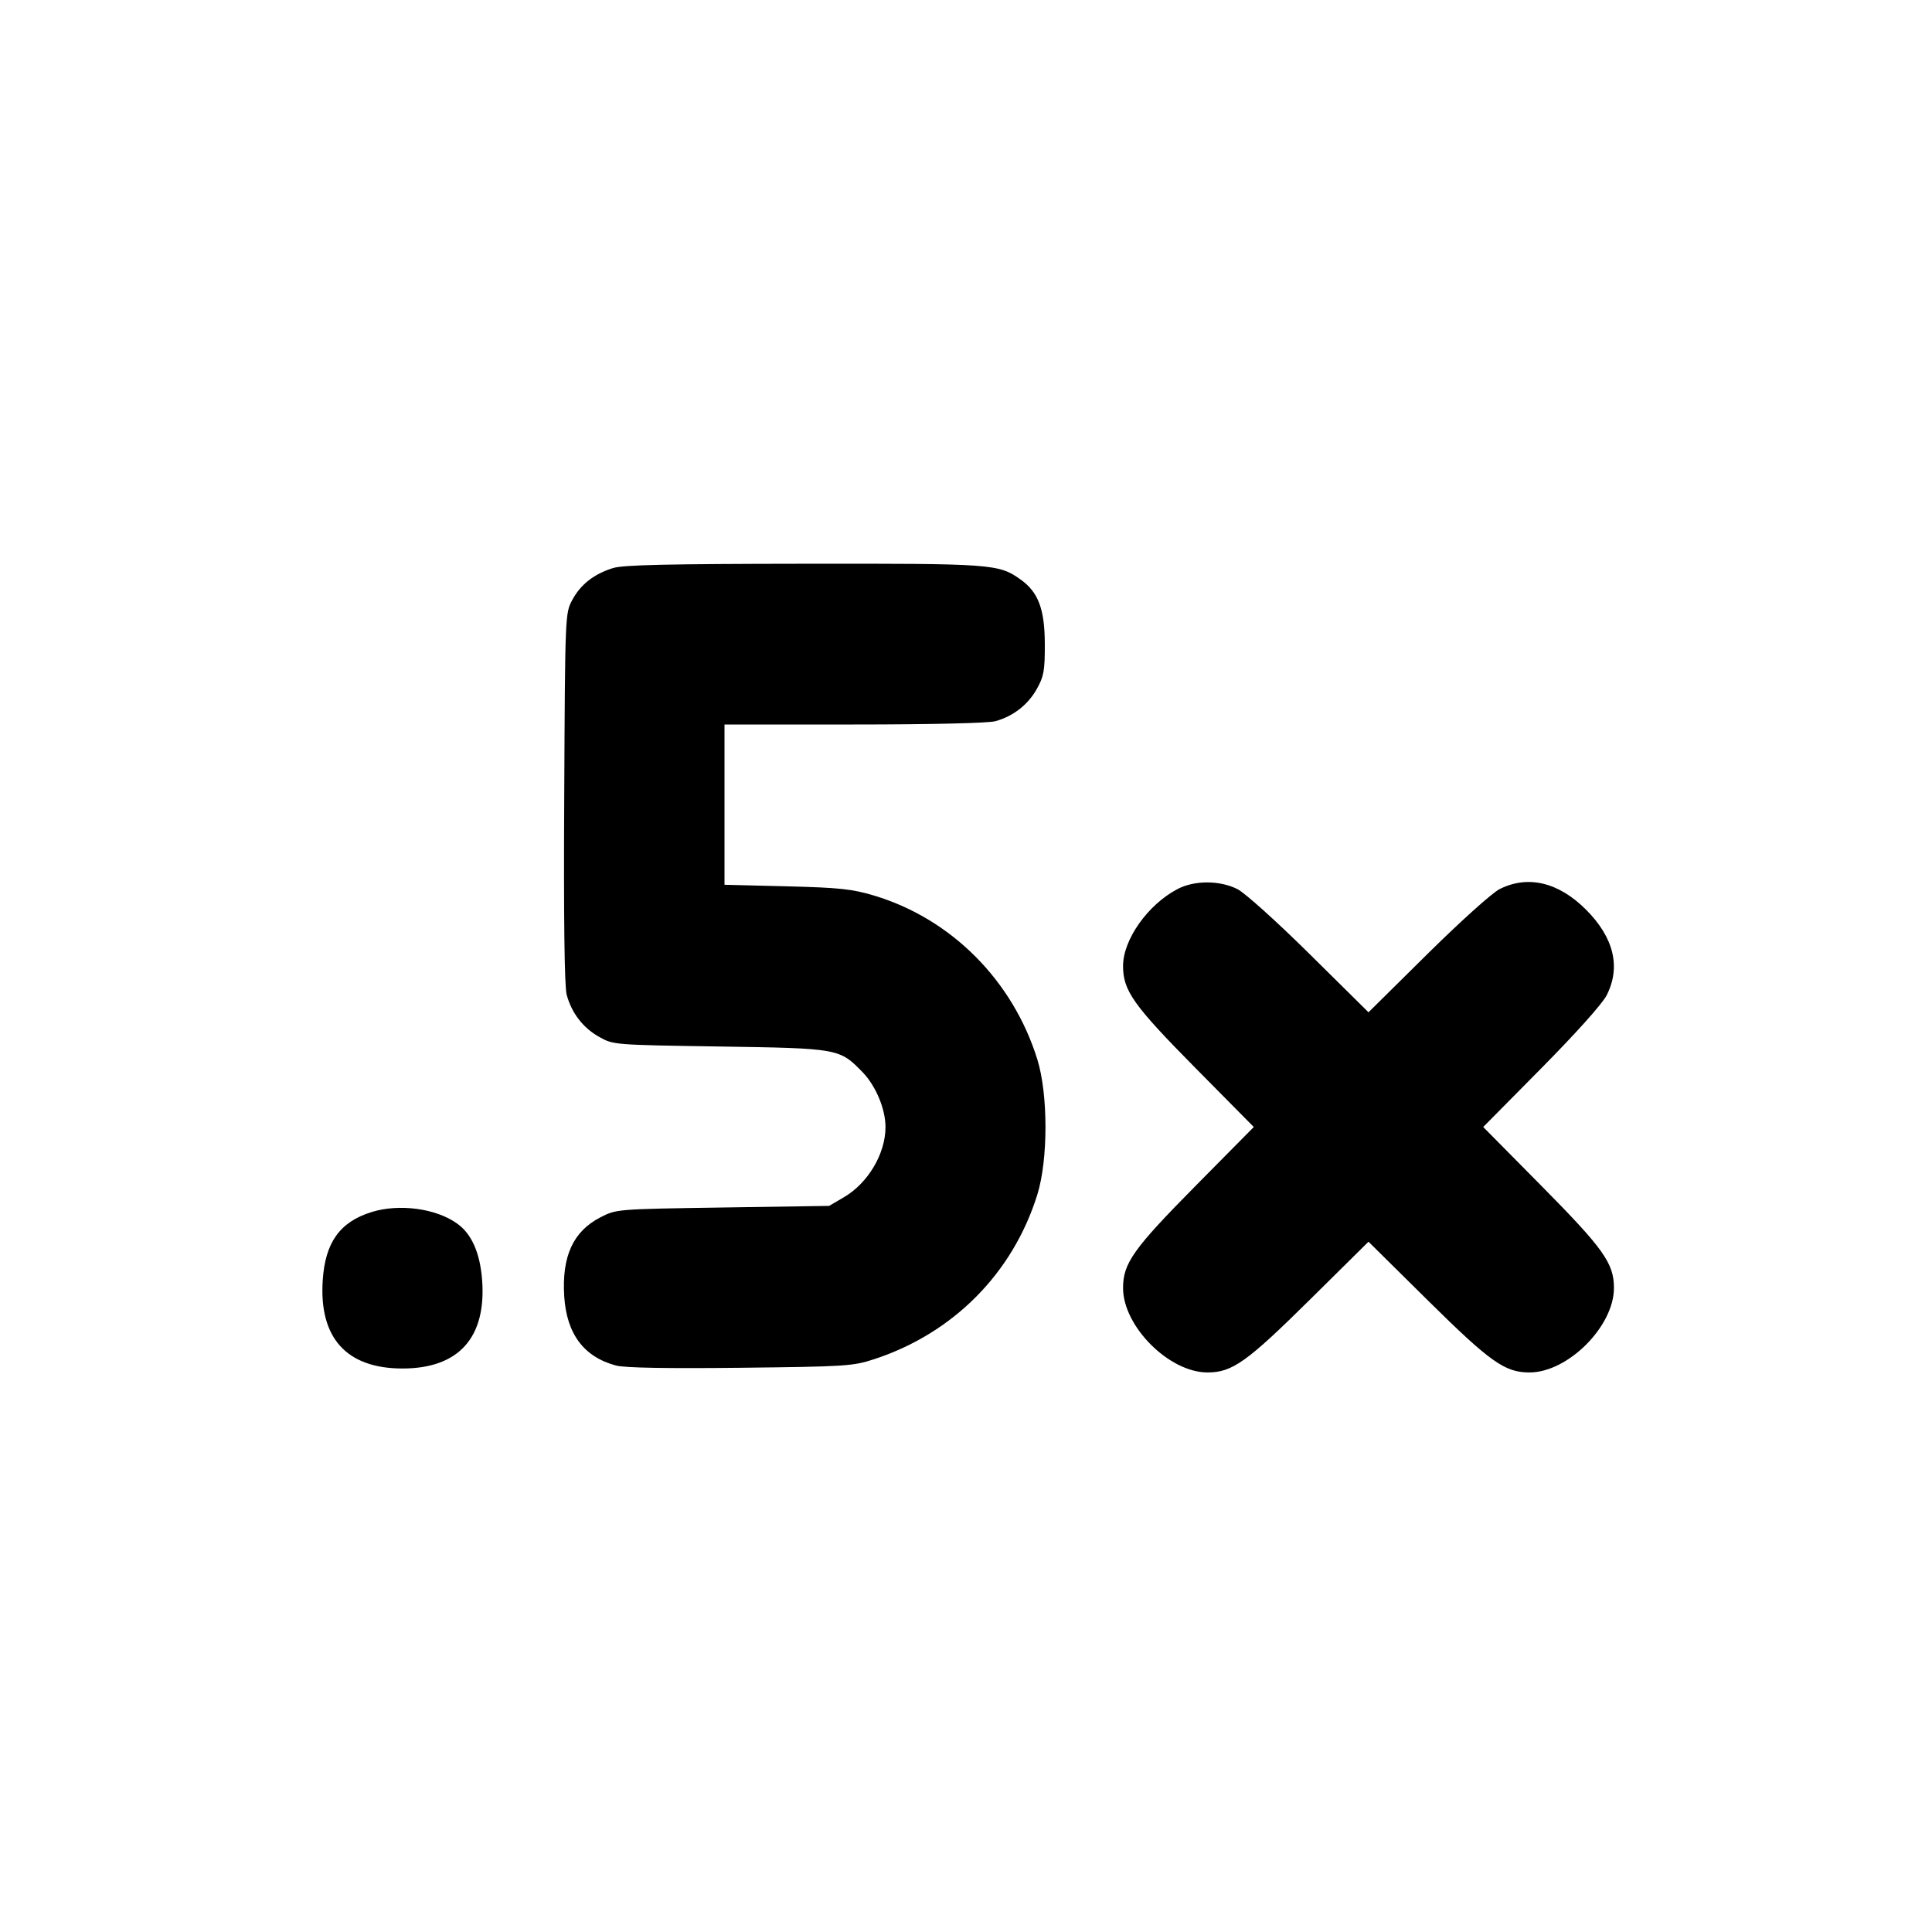 <svg xmlns="http://www.w3.org/2000/svg" width="24" height="24" viewBox="0 0 24 24" fill="none" stroke="currentColor" stroke-width="2" stroke-linecap="round" stroke-linejoin="round" class="icon icon-tabler icons-tabler-outline icon-tabler-multiplier-0-5x"><path d="M7.614 7.057 C 7.377 7.131,7.212 7.261,7.109 7.453 C 7.020 7.619,7.020 7.629,7.009 9.911 C 7.001 11.392,7.012 12.256,7.039 12.355 C 7.100 12.583,7.242 12.768,7.442 12.880 C 7.619 12.980,7.624 12.980,8.940 13.000 C 10.423 13.023,10.428 13.024,10.717 13.321 C 10.880 13.490,11.000 13.777,11.000 14.001 C 11.000 14.331,10.784 14.696,10.484 14.872 L 10.300 14.980 8.979 15.000 C 7.658 15.020,7.657 15.020,7.459 15.122 C 7.119 15.297,6.978 15.606,7.009 16.104 C 7.039 16.570,7.252 16.856,7.652 16.963 C 7.757 16.992,8.285 17.001,9.196 16.991 C 10.508 16.976,10.595 16.971,10.860 16.884 C 11.842 16.562,12.582 15.816,12.886 14.840 C 13.021 14.406,13.021 13.594,12.886 13.160 C 12.581 12.180,11.819 11.415,10.861 11.126 C 10.584 11.043,10.433 11.027,9.770 11.010 L 9.000 10.991 9.000 9.995 L 9.000 9.000 10.610 9.000 C 11.565 9.000,12.279 8.983,12.365 8.959 C 12.586 8.898,12.770 8.755,12.880 8.558 C 12.967 8.402,12.980 8.332,12.979 8.000 C 12.978 7.567,12.898 7.355,12.678 7.199 C 12.406 7.005,12.336 7.000,9.984 7.003 C 8.293 7.005,7.741 7.017,7.614 7.057 M14.626 11.045 C 14.257 11.239,13.951 11.673,13.951 12.000 C 13.951 12.307,14.079 12.487,14.853 13.270 L 15.575 14.000 14.853 14.730 C 14.079 15.513,13.951 15.693,13.951 16.000 C 13.951 16.477,14.523 17.049,15.000 17.049 C 15.307 17.049,15.487 16.921,16.270 16.147 L 17.000 15.425 17.730 16.147 C 18.513 16.921,18.693 17.049,19.000 17.049 C 19.477 17.049,20.049 16.477,20.049 16.000 C 20.049 15.693,19.921 15.513,19.147 14.730 L 18.425 14.000 19.147 13.270 C 19.580 12.832,19.905 12.469,19.959 12.363 C 20.137 12.012,20.048 11.646,19.701 11.299 C 19.360 10.958,18.979 10.868,18.628 11.045 C 18.533 11.094,18.144 11.444,17.730 11.853 L 17.000 12.575 16.270 11.853 C 15.856 11.444,15.467 11.094,15.372 11.045 C 15.152 10.934,14.836 10.934,14.626 11.045 M4.614 15.057 C 4.221 15.180,4.039 15.435,4.009 15.906 C 3.962 16.621,4.306 17.000,5.000 17.000 C 5.698 17.000,6.043 16.616,5.989 15.900 C 5.963 15.563,5.859 15.327,5.678 15.199 C 5.414 15.010,4.957 14.950,4.614 15.057 " stroke="none" fill="black" fill-rule="evenodd"></path></svg>